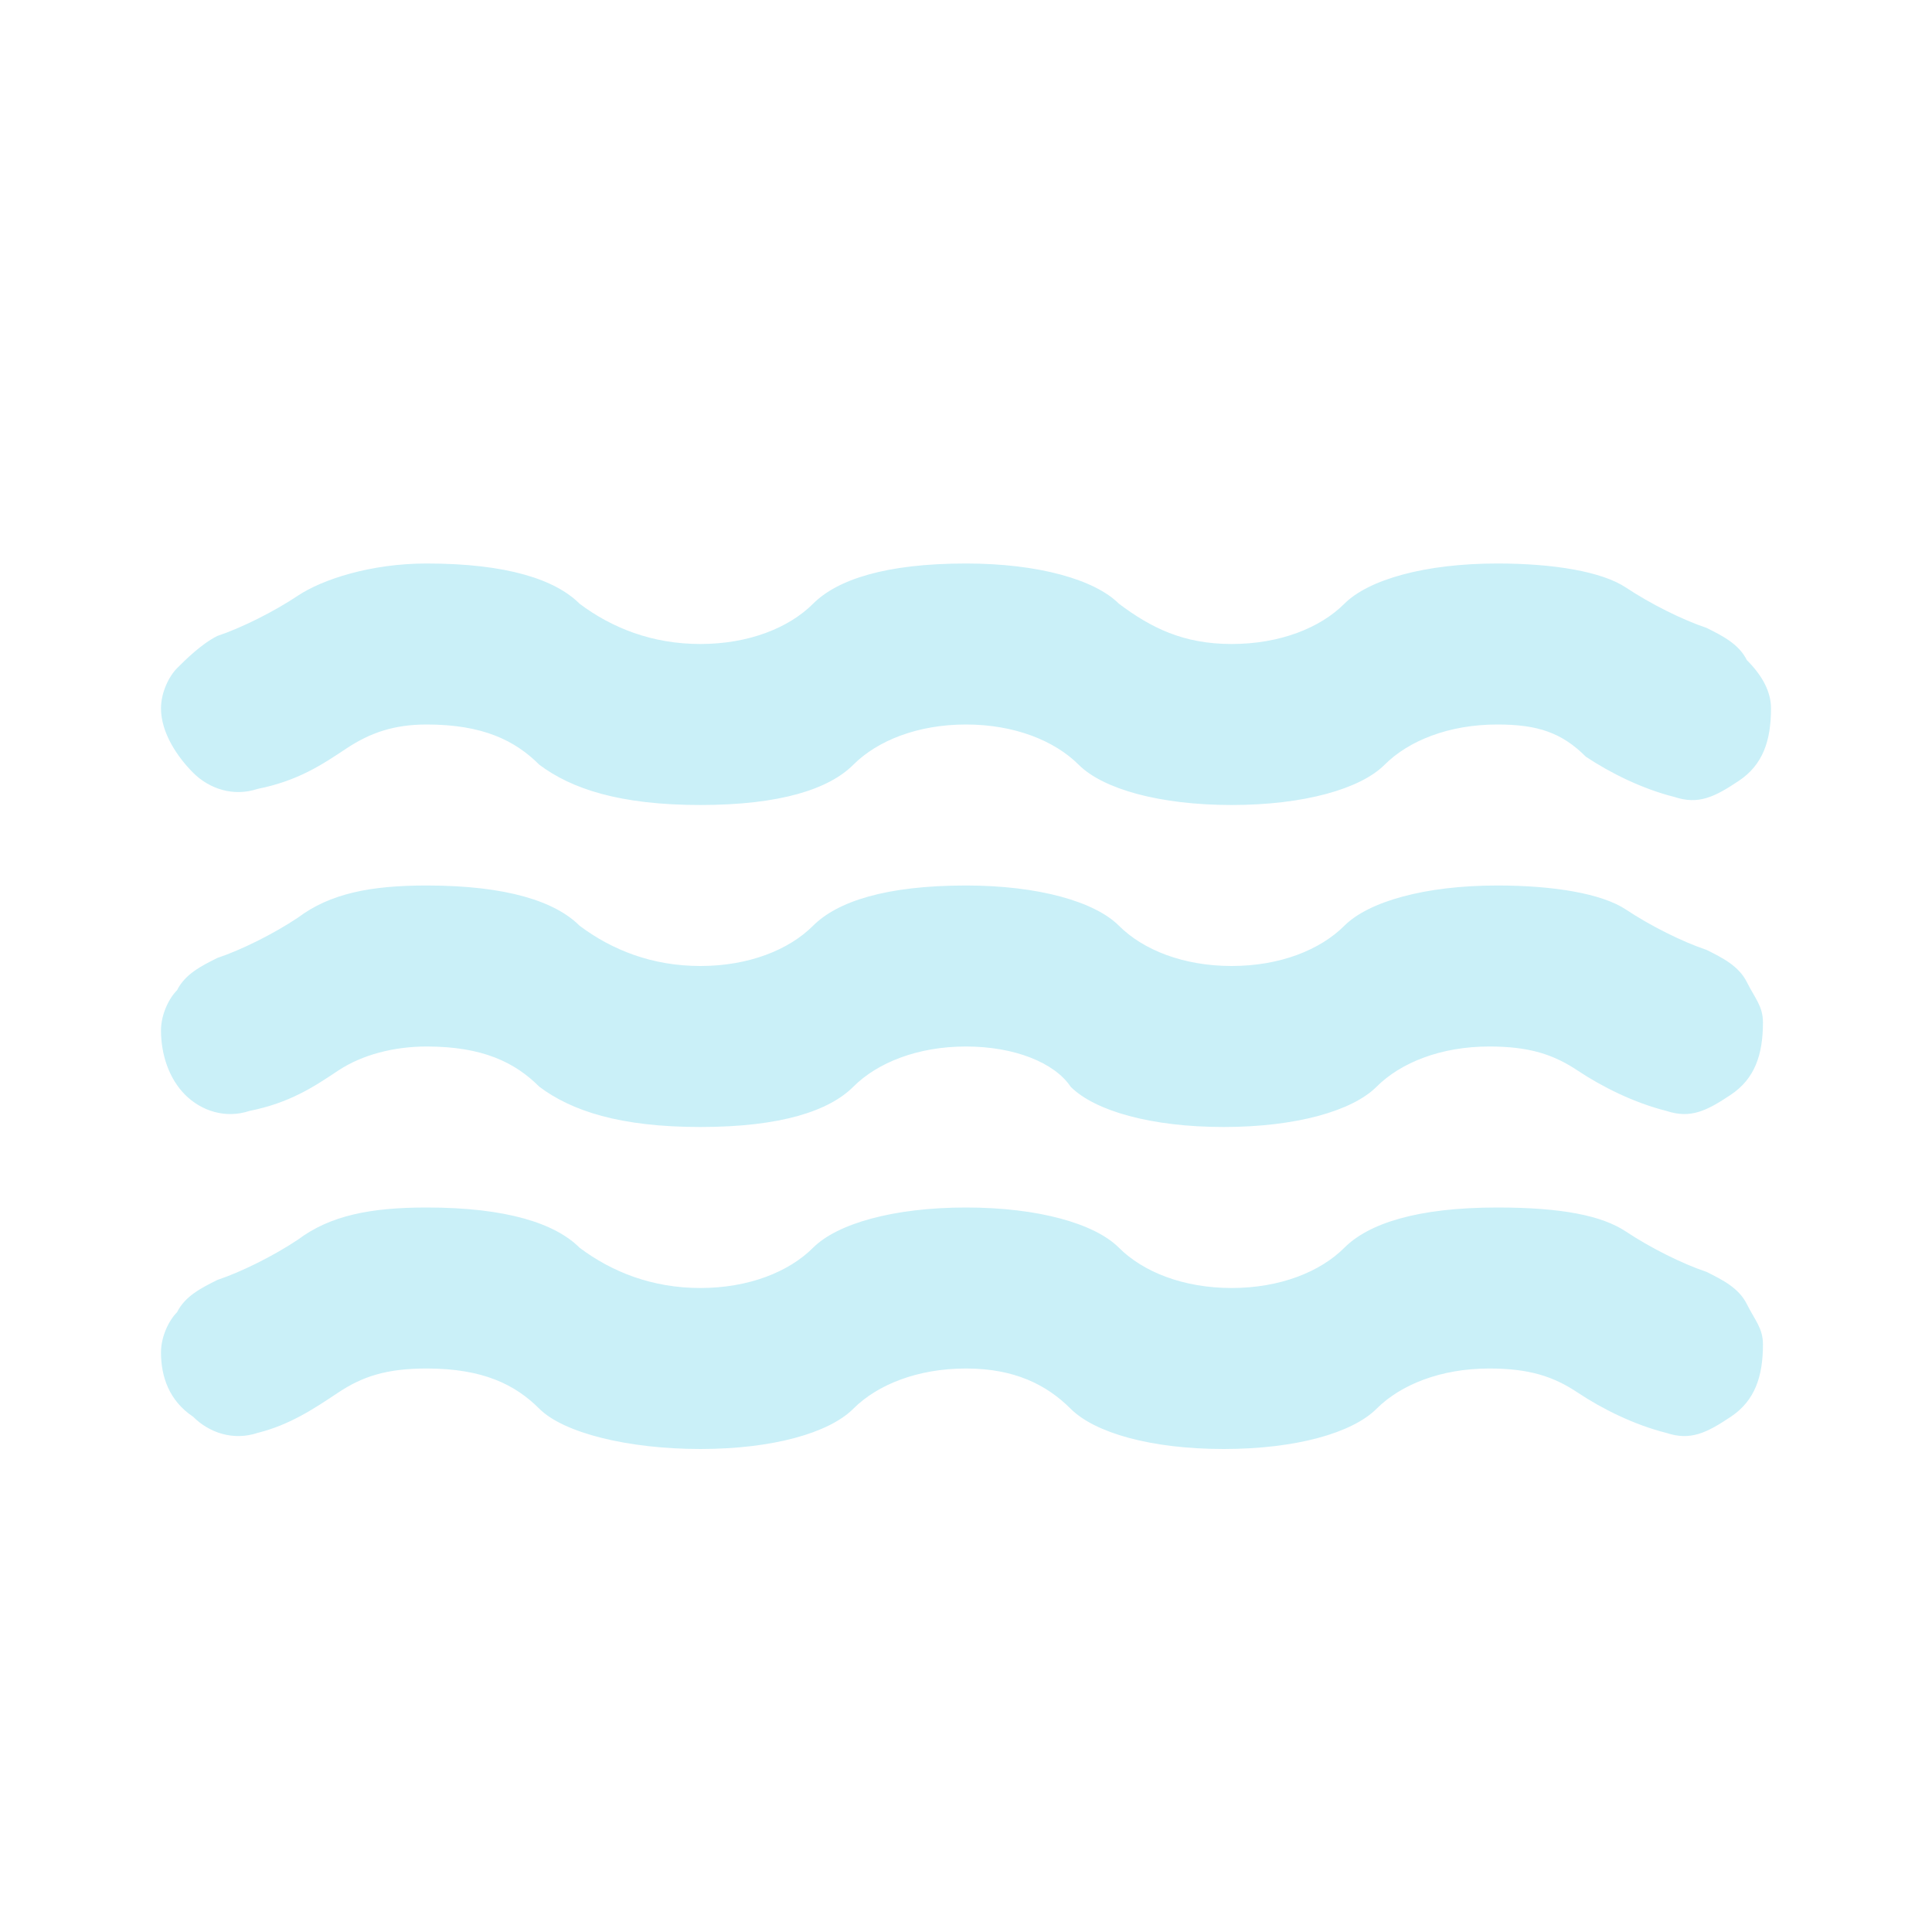 <?xml version="1.0" encoding="utf-8"?>
<!-- Generator: Adobe Illustrator 27.7.0, SVG Export Plug-In . SVG Version: 6.00 Build 0)  -->
<svg version="1.1" id="Layer_1" xmlns="http://www.w3.org/2000/svg" xmlns:xlink="http://www.w3.org/1999/xlink" x="0px" y="0px"
	 viewBox="0 0 24 24" style="enable-background:new 0 0 24 24;" xml:space="preserve">
<style type="text/css">
	.st0{fill:#CAF0F8;}
</style>
<path class="st0" d="M2,12.8c0-0.2,0.1-0.4,0.2-0.5c0.1-0.2,0.3-0.3,0.5-0.4c0.3-0.1,0.7-0.3,1-0.5C4.1,11.1,4.6,11,5.3,11
	c1,0,1.6,0.2,1.9,0.5C7.6,11.8,8.1,12,8.7,12c0.6,0,1.1-0.2,1.4-0.5S11,11,12,11c0.9,0,1.6,0.2,1.9,0.5s0.8,0.5,1.4,0.5
	c0.6,0,1.1-0.2,1.4-0.5c0.3-0.3,1-0.5,1.9-0.5c0.7,0,1.3,0.1,1.6,0.3c0.3,0.2,0.7,0.4,1,0.5c0.2,0.1,0.4,0.2,0.5,0.4
	c0.1,0.2,0.2,0.3,0.2,0.5c0,0.4-0.1,0.7-0.4,0.9c-0.3,0.2-0.5,0.3-0.8,0.2c-0.4-0.1-0.8-0.3-1.1-0.5c-0.3-0.2-0.6-0.3-1.1-0.3
	c-0.6,0-1.1,0.2-1.4,0.5c-0.3,0.3-1,0.5-1.9,0.5c-0.9,0-1.6-0.2-1.9-0.5C13.1,13.2,12.6,13,12,13c-0.6,0-1.1,0.2-1.4,0.5
	C10.3,13.8,9.7,14,8.7,14s-1.6-0.2-2-0.5C6.4,13.2,6,13,5.3,13c-0.4,0-0.8,0.1-1.1,0.3c-0.3,0.2-0.6,0.4-1.1,0.5
	c-0.3,0.1-0.6,0-0.8-0.2S2,13.1,2,12.8z M2,16.8c0-0.2,0.1-0.4,0.2-0.5c0.1-0.2,0.3-0.3,0.5-0.4c0.3-0.1,0.7-0.3,1-0.5
	C4.1,15.1,4.6,15,5.3,15c1,0,1.6,0.2,1.9,0.5C7.6,15.8,8.1,16,8.7,16c0.6,0,1.1-0.2,1.4-0.5c0.3-0.3,1-0.5,1.9-0.5
	c0.9,0,1.6,0.2,1.9,0.5c0.3,0.3,0.8,0.5,1.4,0.5c0.6,0,1.1-0.2,1.4-0.5c0.3-0.3,0.9-0.5,1.9-0.5c0.8,0,1.3,0.1,1.6,0.3
	c0.3,0.2,0.7,0.4,1,0.5c0.2,0.1,0.4,0.2,0.5,0.4c0.1,0.2,0.2,0.3,0.2,0.5c0,0.4-0.1,0.7-0.4,0.9c-0.3,0.2-0.5,0.3-0.8,0.2
	c-0.4-0.1-0.8-0.3-1.1-0.5c-0.3-0.2-0.6-0.3-1.1-0.3c-0.6,0-1.1,0.2-1.4,0.5s-1,0.5-1.9,0.5c-0.9,0-1.6-0.2-1.9-0.5S12.6,17,12,17
	c-0.6,0-1.1,0.2-1.4,0.5c-0.3,0.3-1,0.5-1.9,0.5S7,17.8,6.7,17.5S6,17,5.3,17c-0.5,0-0.8,0.1-1.1,0.3s-0.6,0.4-1,0.5
	c-0.3,0.1-0.6,0-0.8-0.2C2.1,17.4,2,17.1,2,16.8z M2,8.8c0-0.2,0.1-0.4,0.2-0.5S2.5,8,2.7,7.9c0.3-0.1,0.7-0.3,1-0.5S4.6,7,5.3,7
	c1,0,1.6,0.2,1.9,0.5C7.6,7.8,8.1,8,8.7,8c0.6,0,1.1-0.2,1.4-0.5C10.4,7.2,11,7,12,7c0.9,0,1.6,0.2,1.9,0.5C14.3,7.8,14.7,8,15.3,8
	c0.6,0,1.1-0.2,1.4-0.5C17,7.2,17.7,7,18.6,7c0.7,0,1.3,0.1,1.6,0.3s0.7,0.4,1,0.5c0.2,0.1,0.4,0.2,0.5,0.4C21.9,8.4,22,8.6,22,8.8
	c0,0.4-0.1,0.7-0.4,0.9c-0.3,0.2-0.5,0.3-0.8,0.2c-0.4-0.1-0.8-0.3-1.1-0.5C19.4,9.1,19.1,9,18.6,9c-0.6,0-1.1,0.2-1.4,0.5
	s-1,0.5-1.9,0.5c-0.9,0-1.6-0.2-1.9-0.5S12.6,9,12,9c-0.6,0-1.1,0.2-1.4,0.5S9.7,10,8.7,10s-1.6-0.2-2-0.5C6.4,9.2,6,9,5.3,9
	C4.9,9,4.6,9.1,4.3,9.3C4,9.5,3.7,9.7,3.2,9.8c-0.3,0.1-0.6,0-0.8-0.2S2,9.1,2,8.8z"/>
</svg>
